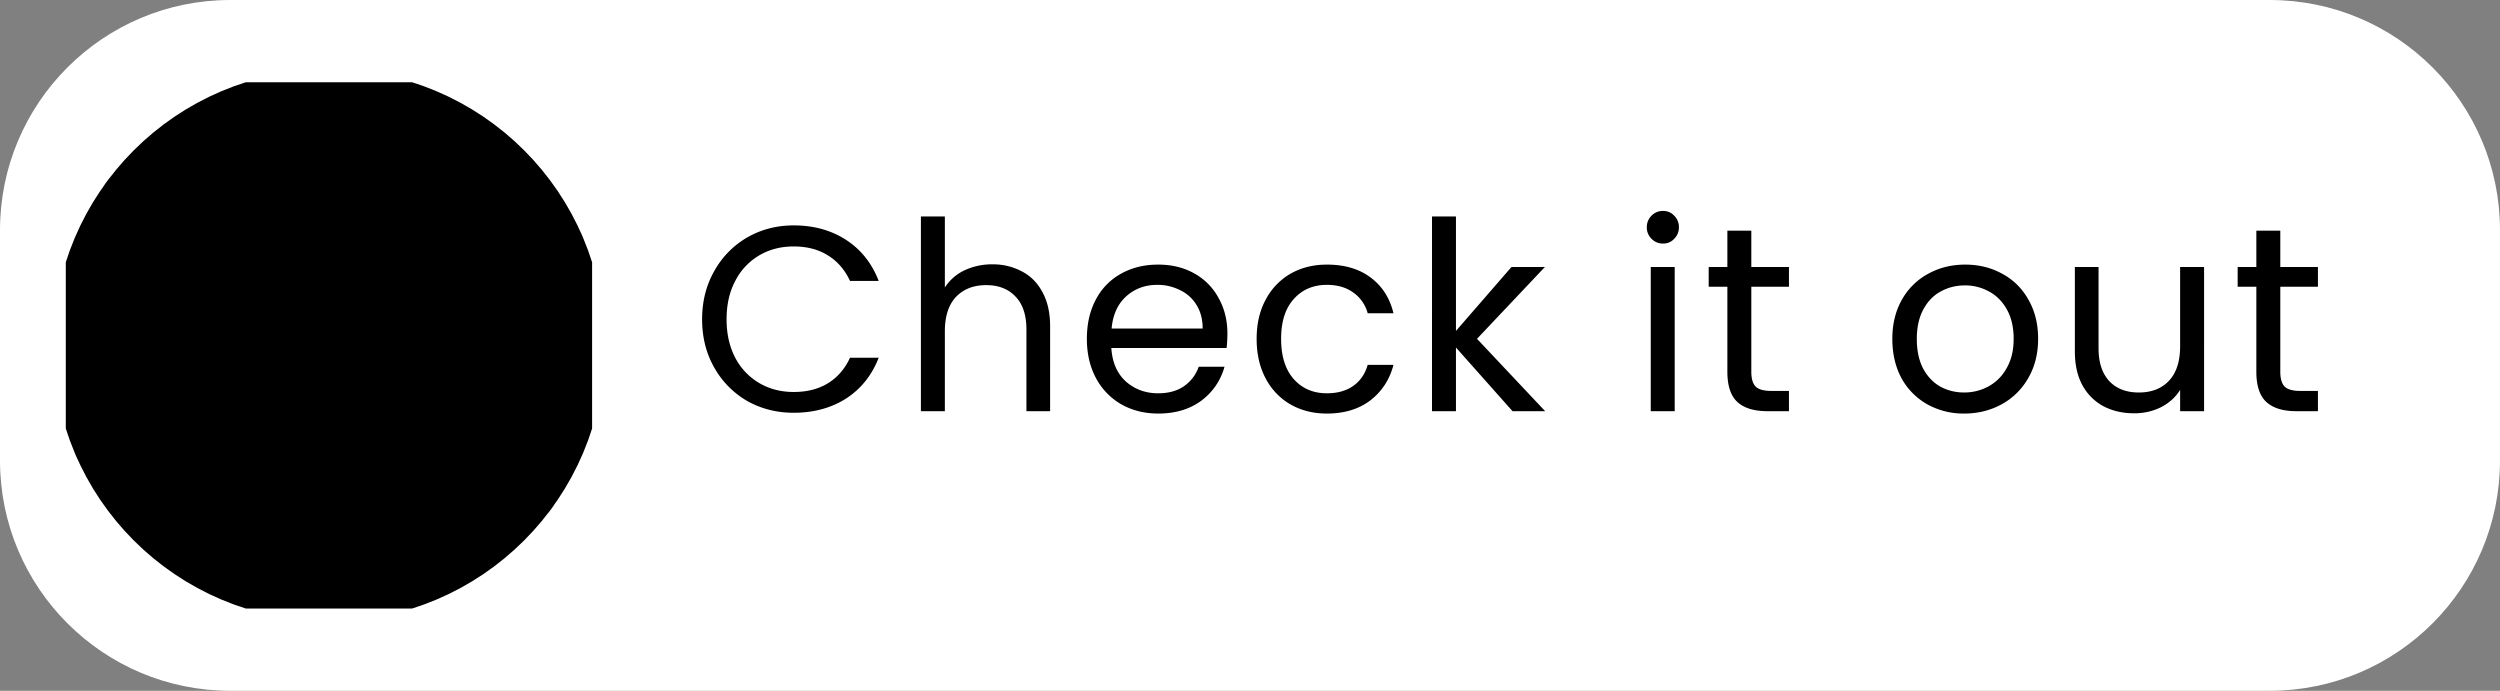 <svg width="152" height="42" fill="none" xmlns="http://www.w3.org/2000/svg"><rect width="100%" height="100%" fill="#808080" stroke="none"/><path d="M0 14C0 6.268 6.268 0 14 0h124c7.732 0 14 6.268 14 14v14c0 7.732-6.268 14-14 14H14C6.268 42 0 35.732 0 28V14Z" fill="#fff"/><g clip-path="url(#a)" stroke="#000" stroke-width="12.583" stroke-linecap="round" stroke-linejoin="round"><path d="M20 10.514c5.791 0 10.486 4.695 10.486 10.486S25.791 31.486 20 31.486 9.514 26.791 9.514 21 14.209 10.514 20 10.514ZM22.422 16.806l6.02 10.423M17.578 16.806h12.038M15.155 21l6.02-10.423M17.578 25.194l-6.02-10.423M22.422 25.195H10.384M24.845 21l-6.02 10.423"/></g><path d="M42.688 19.416c0-1.088.245-2.064.736-2.928a5.349 5.349 0 0 1 2-2.048c.853-.49 1.797-.736 2.832-.736 1.216 0 2.277.293 3.184.88s1.568 1.419 1.984 2.496H51.68c-.31-.672-.757-1.19-1.344-1.552-.576-.363-1.27-.544-2.08-.544-.779 0-1.477.181-2.096.544a3.792 3.792 0 0 0-1.456 1.552c-.352.661-.528 1.44-.528 2.336 0 .885.176 1.664.528 2.336a3.817 3.817 0 0 0 1.456 1.536c.619.363 1.317.544 2.096.544.81 0 1.504-.176 2.08-.528.587-.363 1.035-.88 1.344-1.552h1.744c-.416 1.067-1.077 1.893-1.984 2.48-.907.576-1.968.864-3.184.864-1.035 0-1.979-.24-2.832-.72a5.38 5.38 0 0 1-2-2.032c-.49-.864-.736-1.84-.736-2.928Zm17.655-3.344a3.71 3.71 0 0 1 1.792.432c.534.277.95.699 1.248 1.264.31.565.464 1.253.464 2.064V25h-1.44v-4.96c0-.875-.218-1.541-.656-2-.437-.47-1.034-.704-1.792-.704-.768 0-1.381.24-1.84.72-.448.48-.672 1.179-.672 2.096V25h-1.456V13.16h1.456v4.32a2.879 2.879 0 0 1 1.184-1.04 3.911 3.911 0 0 1 1.712-.368Zm14.283 4.208c0 .277-.016.57-.048.88H67.57c.053.864.346 1.541.88 2.032.544.48 1.2.72 1.968.72.63 0 1.152-.144 1.568-.432.426-.299.725-.693.896-1.184h1.568a3.807 3.807 0 0 1-1.408 2.064c-.704.523-1.579.784-2.624.784-.832 0-1.579-.187-2.24-.56A3.993 3.993 0 0 1 66.642 23c-.374-.693-.56-1.493-.56-2.4 0-.907.181-1.701.544-2.384a3.782 3.782 0 0 1 1.52-1.568c.661-.373 1.418-.56 2.272-.56.832 0 1.568.181 2.208.544a3.7 3.7 0 0 1 1.472 1.504c.352.63.528 1.344.528 2.144Zm-1.504-.304c0-.555-.123-1.03-.368-1.424a2.316 2.316 0 0 0-1.008-.912 3.006 3.006 0 0 0-1.392-.32c-.736 0-1.366.235-1.888.704-.512.47-.806 1.12-.88 1.952h5.536Zm3.282.624c0-.907.181-1.696.544-2.368a3.917 3.917 0 0 1 1.504-1.584c.65-.373 1.392-.56 2.224-.56 1.077 0 1.962.261 2.656.784.704.523 1.168 1.248 1.392 2.176h-1.568a2.238 2.238 0 0 0-.88-1.264c-.427-.31-.96-.464-1.6-.464-.832 0-1.504.288-2.016.864-.512.565-.768 1.37-.768 2.416 0 1.056.256 1.872.768 2.448.512.576 1.184.864 2.016.864.64 0 1.173-.15 1.6-.448.426-.299.72-.725.88-1.28h1.568c-.235.896-.704 1.616-1.408 2.16-.704.533-1.584.8-2.64.8-.832 0-1.574-.187-2.224-.56A3.917 3.917 0 0 1 76.948 23c-.363-.683-.544-1.483-.544-2.4ZM91.962 25l-3.44-3.872V25h-1.456V13.16h1.456v6.96l3.376-3.888h2.032L89.802 20.6l4.144 4.4h-1.984Zm9.156-10.192a.958.958 0 0 1-.704-.288.958.958 0 0 1-.288-.704c0-.277.096-.512.288-.704a.958.958 0 0 1 .704-.288c.267 0 .491.096.672.288a.958.958 0 0 1 .288.704.958.958 0 0 1-.288.704.886.886 0 0 1-.672.288Zm.704 1.424V25h-1.456v-8.768h1.456Zm4.658 1.2V22.6c0 .427.091.73.272.912.181.17.496.256.944.256h1.072V25h-1.312c-.811 0-1.419-.187-1.824-.56-.405-.373-.608-.987-.608-1.84v-5.168h-1.136v-1.2h1.136v-2.208h1.456v2.208h2.288v1.2h-2.288Zm12.942 7.712a4.532 4.532 0 0 1-2.24-.56A4.065 4.065 0 0 1 115.614 23c-.374-.693-.56-1.493-.56-2.4 0-.896.192-1.685.576-2.368a4.005 4.005 0 0 1 1.6-1.584c.672-.373 1.424-.56 2.256-.56.832 0 1.584.187 2.256.56.672.363 1.2.885 1.584 1.568.394.683.592 1.477.592 2.384 0 .907-.203 1.707-.608 2.4a4.125 4.125 0 0 1-1.616 1.584c-.683.373-1.44.56-2.272.56Zm0-1.28c.522 0 1.013-.123 1.472-.368a2.756 2.756 0 0 0 1.104-1.104c.288-.49.432-1.088.432-1.792s-.139-1.301-.416-1.792c-.278-.49-.64-.853-1.088-1.088a2.985 2.985 0 0 0-1.456-.368c-.534 0-1.024.123-1.472.368-.438.235-.79.597-1.056 1.088-.267.49-.4 1.088-.4 1.792 0 .715.128 1.317.384 1.808.266.49.618.859 1.056 1.104.437.235.917.352 1.44.352Zm14.586-7.632V25h-1.456v-1.296c-.277.448-.667.8-1.168 1.056a3.6 3.6 0 0 1-1.632.368c-.683 0-1.296-.139-1.84-.416a3.184 3.184 0 0 1-1.296-1.28c-.309-.565-.464-1.253-.464-2.064v-5.136h1.44v4.944c0 .864.219 1.53.656 2 .437.459 1.035.688 1.792.688.779 0 1.392-.24 1.84-.72.448-.48.672-1.179.672-2.096v-4.816h1.456Zm4.634 1.2V22.6c0 .427.091.73.272.912.182.17.496.256.944.256h1.072V25h-1.312c-.81 0-1.418-.187-1.824-.56-.405-.373-.608-.987-.608-1.84v-5.168h-1.136v-1.2h1.136v-2.208h1.456v2.208h2.288v1.2h-2.288Z" fill="#000"/><defs><clipPath id="a"><path fill="#fff" transform="translate(4 5)" d="M0 0h32v32H0z"/></clipPath></defs></svg>